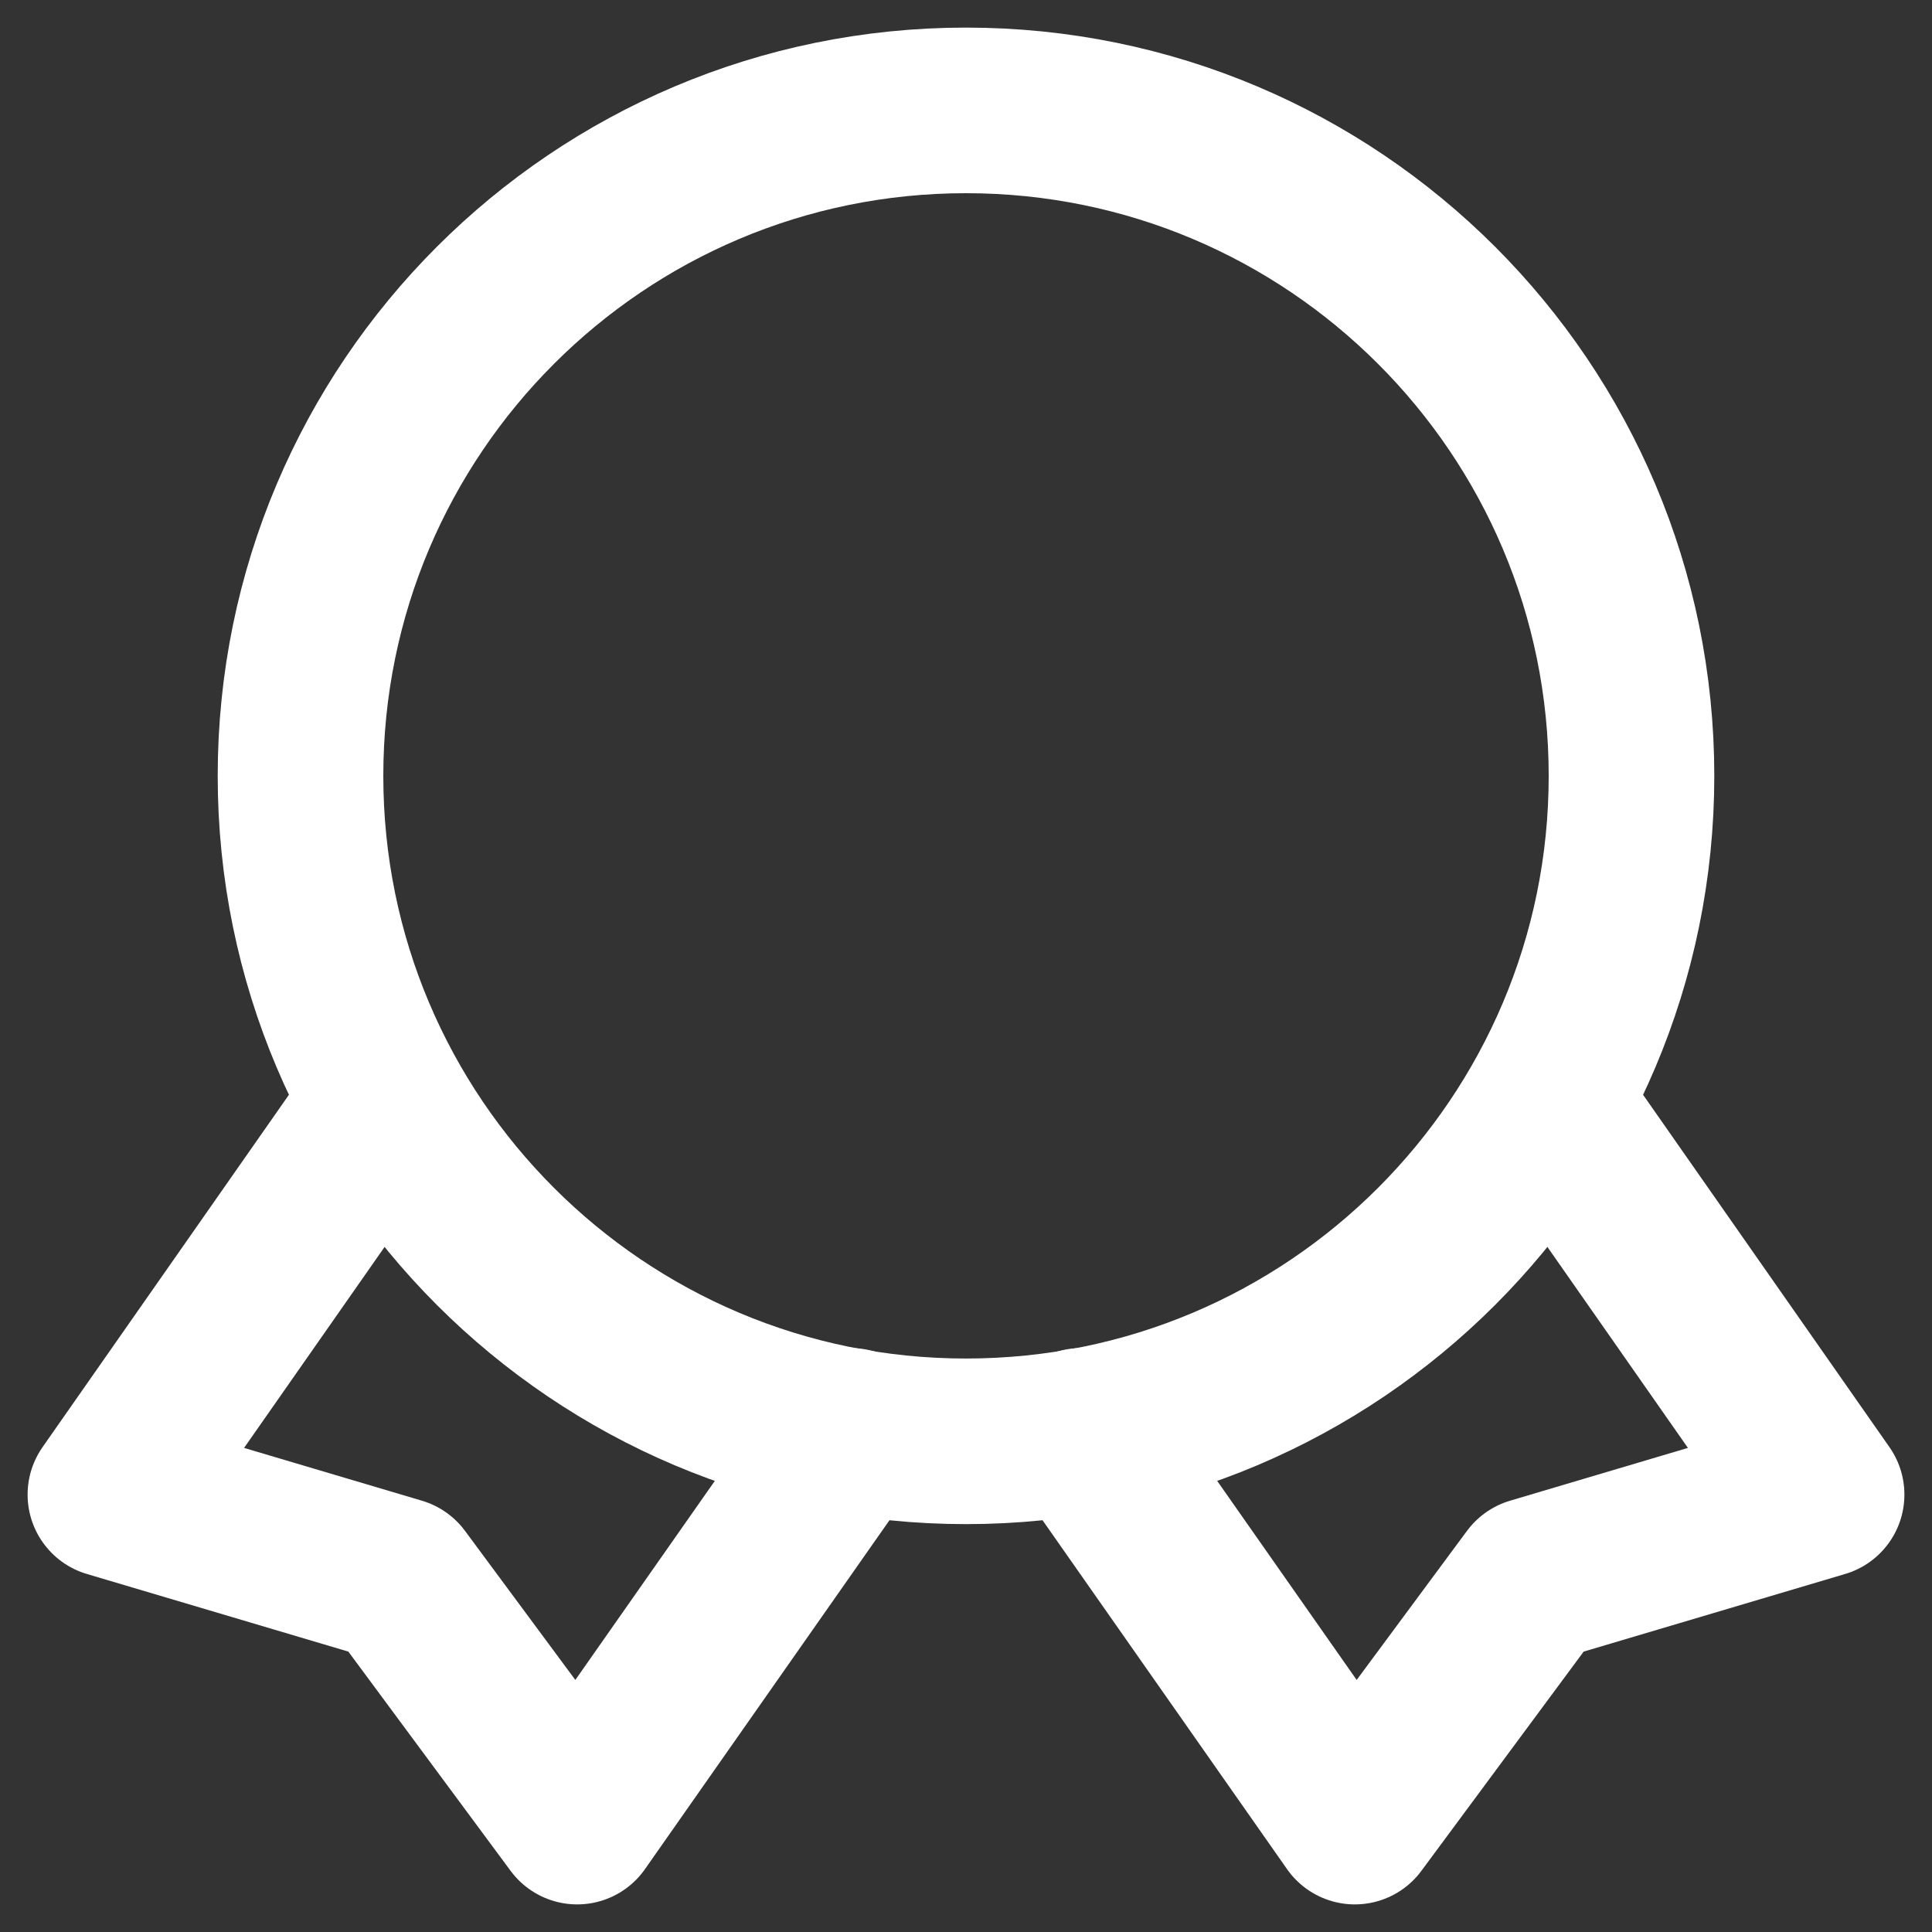 <svg width="35" height="35" viewBox="0 0 35 35" fill="none" xmlns="http://www.w3.org/2000/svg">
<rect x="0" y="0" width="35" height="35" fill="#333333" stroke="none"/>
<path d="M6.805 20.204L2 27.076L7.218 28.625L10.456 33L15.416 25.922" stroke="white" stroke-width="3" stroke-linecap="round" stroke-linejoin="round"/>
<path d="M28.195 20.204L33 27.076L27.782 28.625L24.544 33L19.584 25.922" stroke="white" stroke-width="3" stroke-linecap="round" stroke-linejoin="round"/>
<path d="M17.5 26.111C24.158 26.111 29.556 20.714 29.556 14.056C29.556 7.397 24.158 2 17.5 2C10.842 2 5.444 7.397 5.444 14.056C5.444 20.714 10.842 26.111 17.5 26.111Z" stroke="white" stroke-width="3" stroke-linecap="round" stroke-linejoin="round"/>
</svg>
